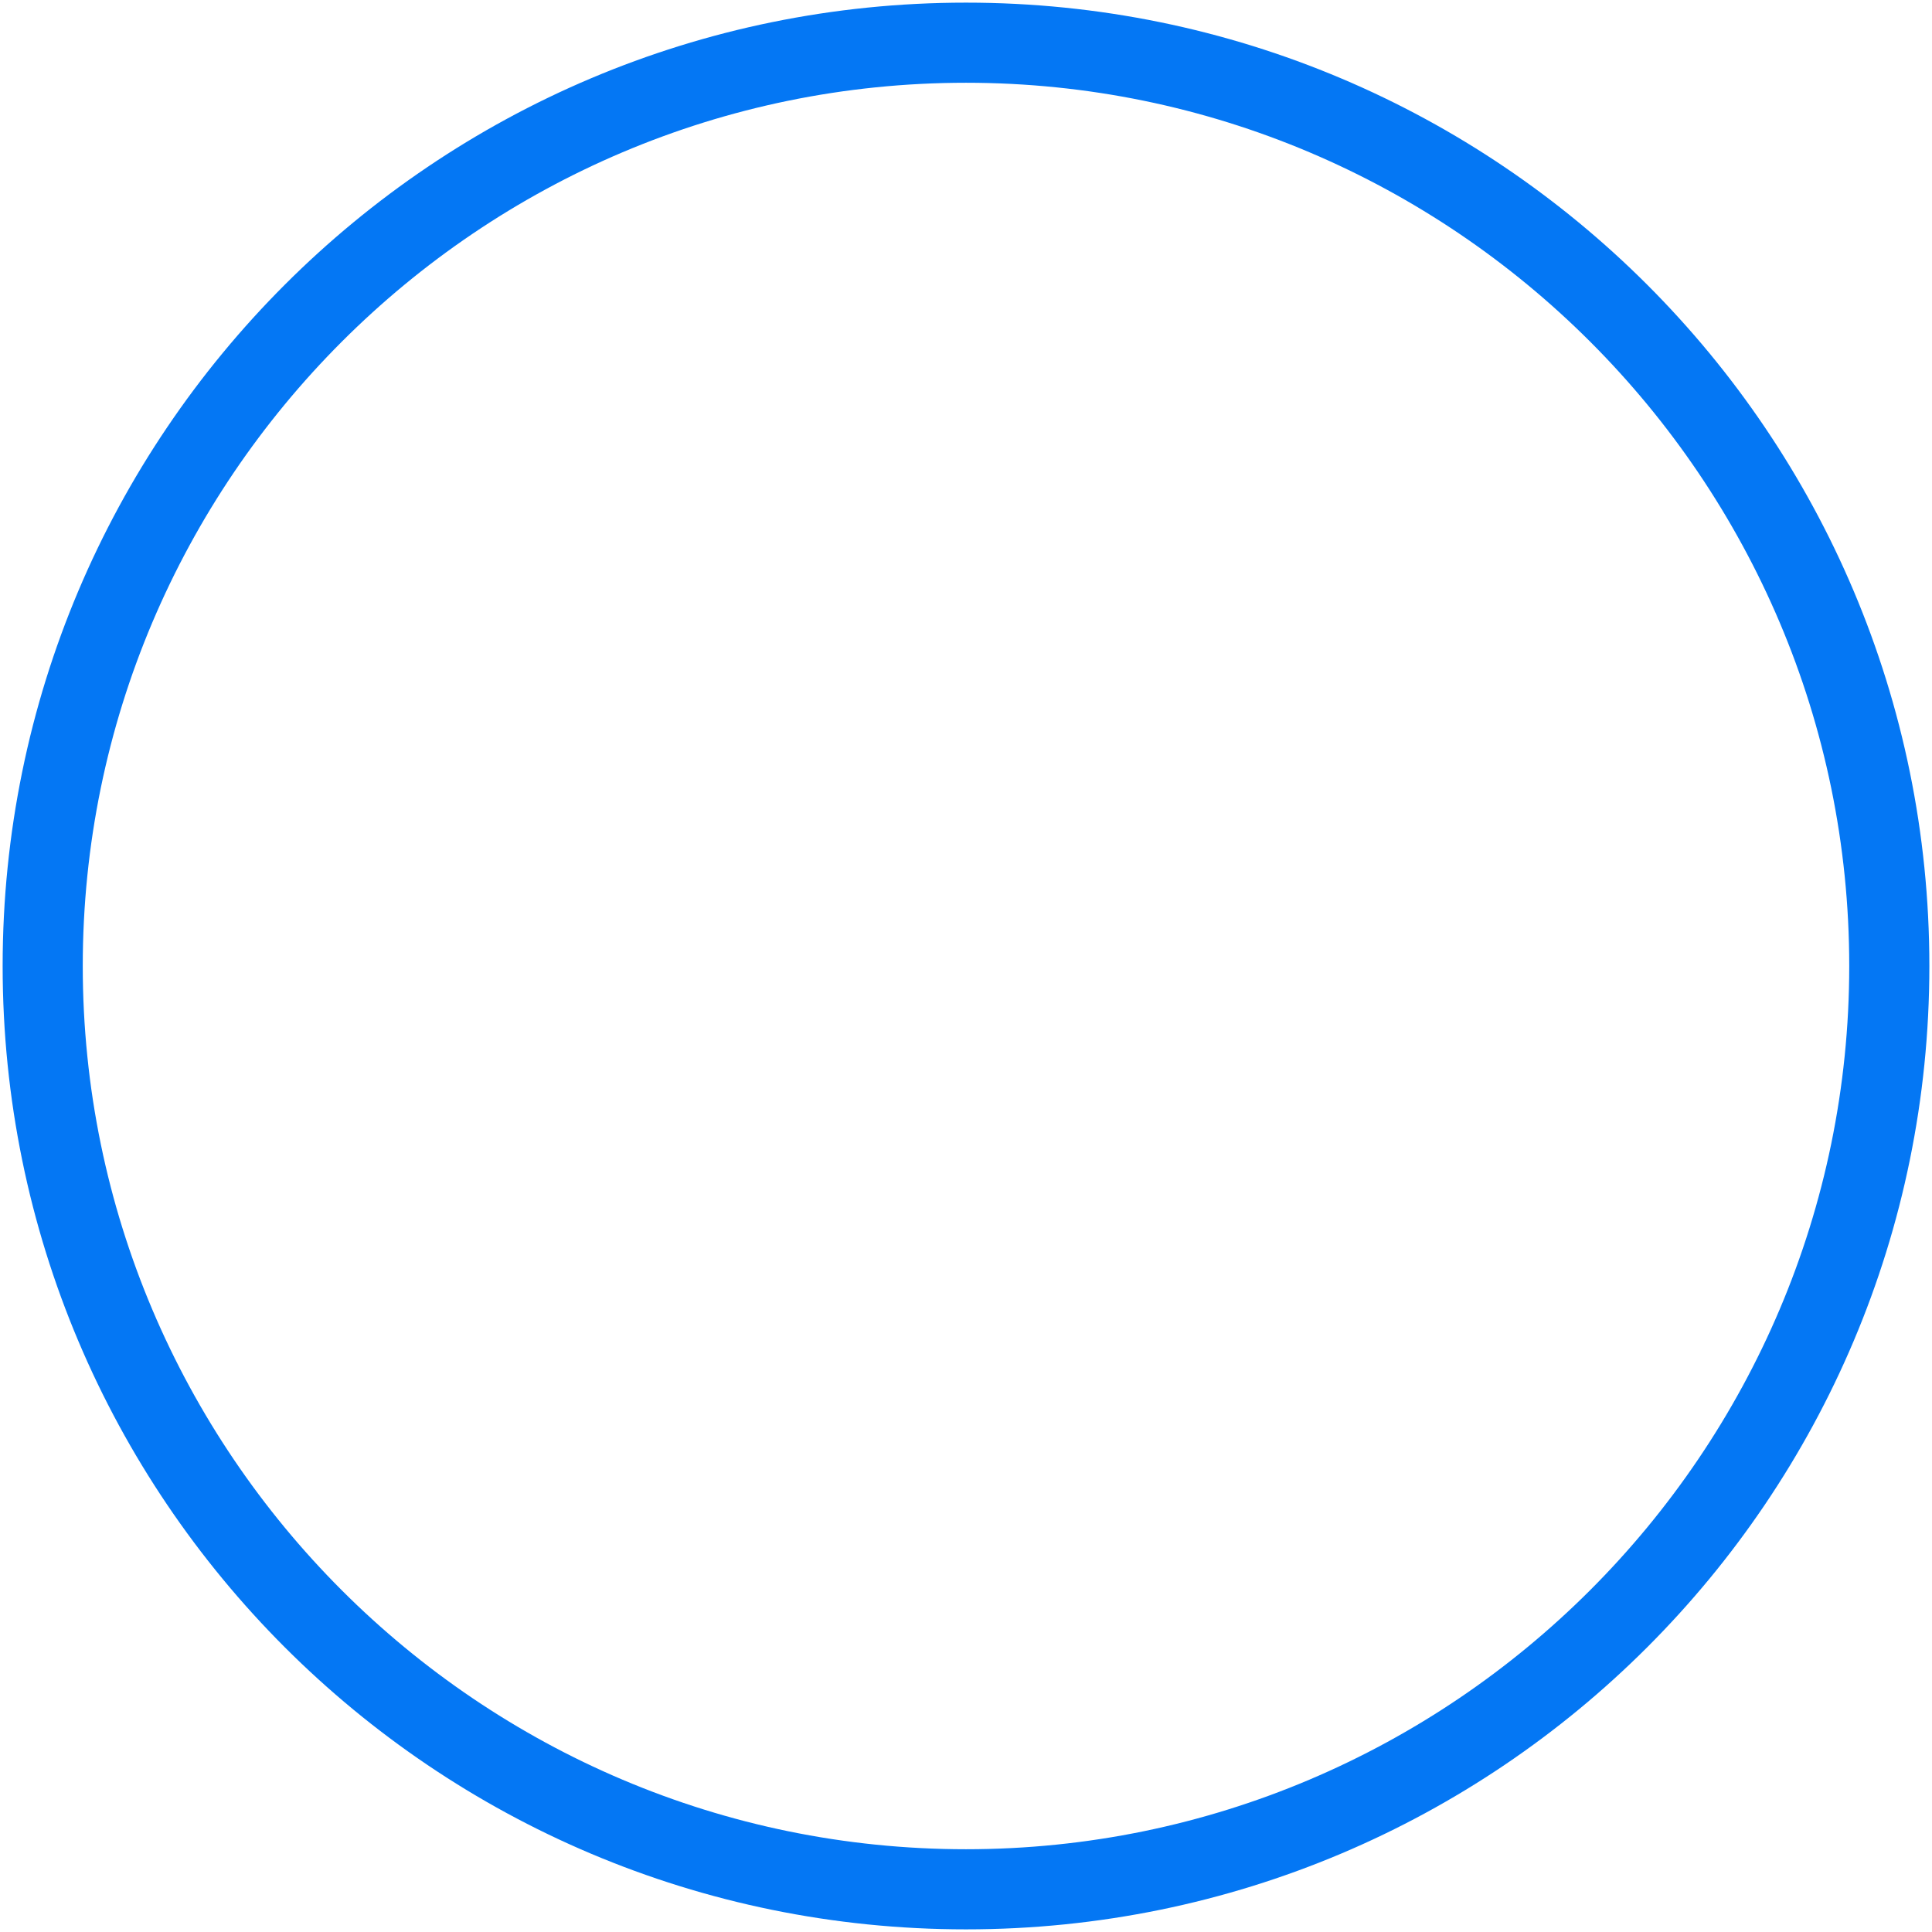 <svg width="512" height="512" xmlns="http://www.w3.org/2000/svg">

 <g>
  <title>background</title>
  <rect fill="none" id="canvas_background" height="402" width="582" y="-1" x="-1"/>
 </g>
 <g>
  <title>Layer 1</title>
  <path fill="#0477f4" id="svg_3" d="m256,0.699c-141.029,0 -255.301,114.272 -255.301,255.301s114.272,255.301 255.301,255.301c141.029,0 255.301,-114.272 255.301,-255.301s-114.272,-255.301 -255.301,-255.301zm0,489.368c-129.001,0 -234.067,-104.944 -234.067,-234.067c0,-129.001 104.944,-234.067 234.067,-234.067c129.001,0 234.067,104.944 234.067,234.067c0,129.001 -105.066,234.067 -234.067,234.067z"/>
 </g>
</svg>
